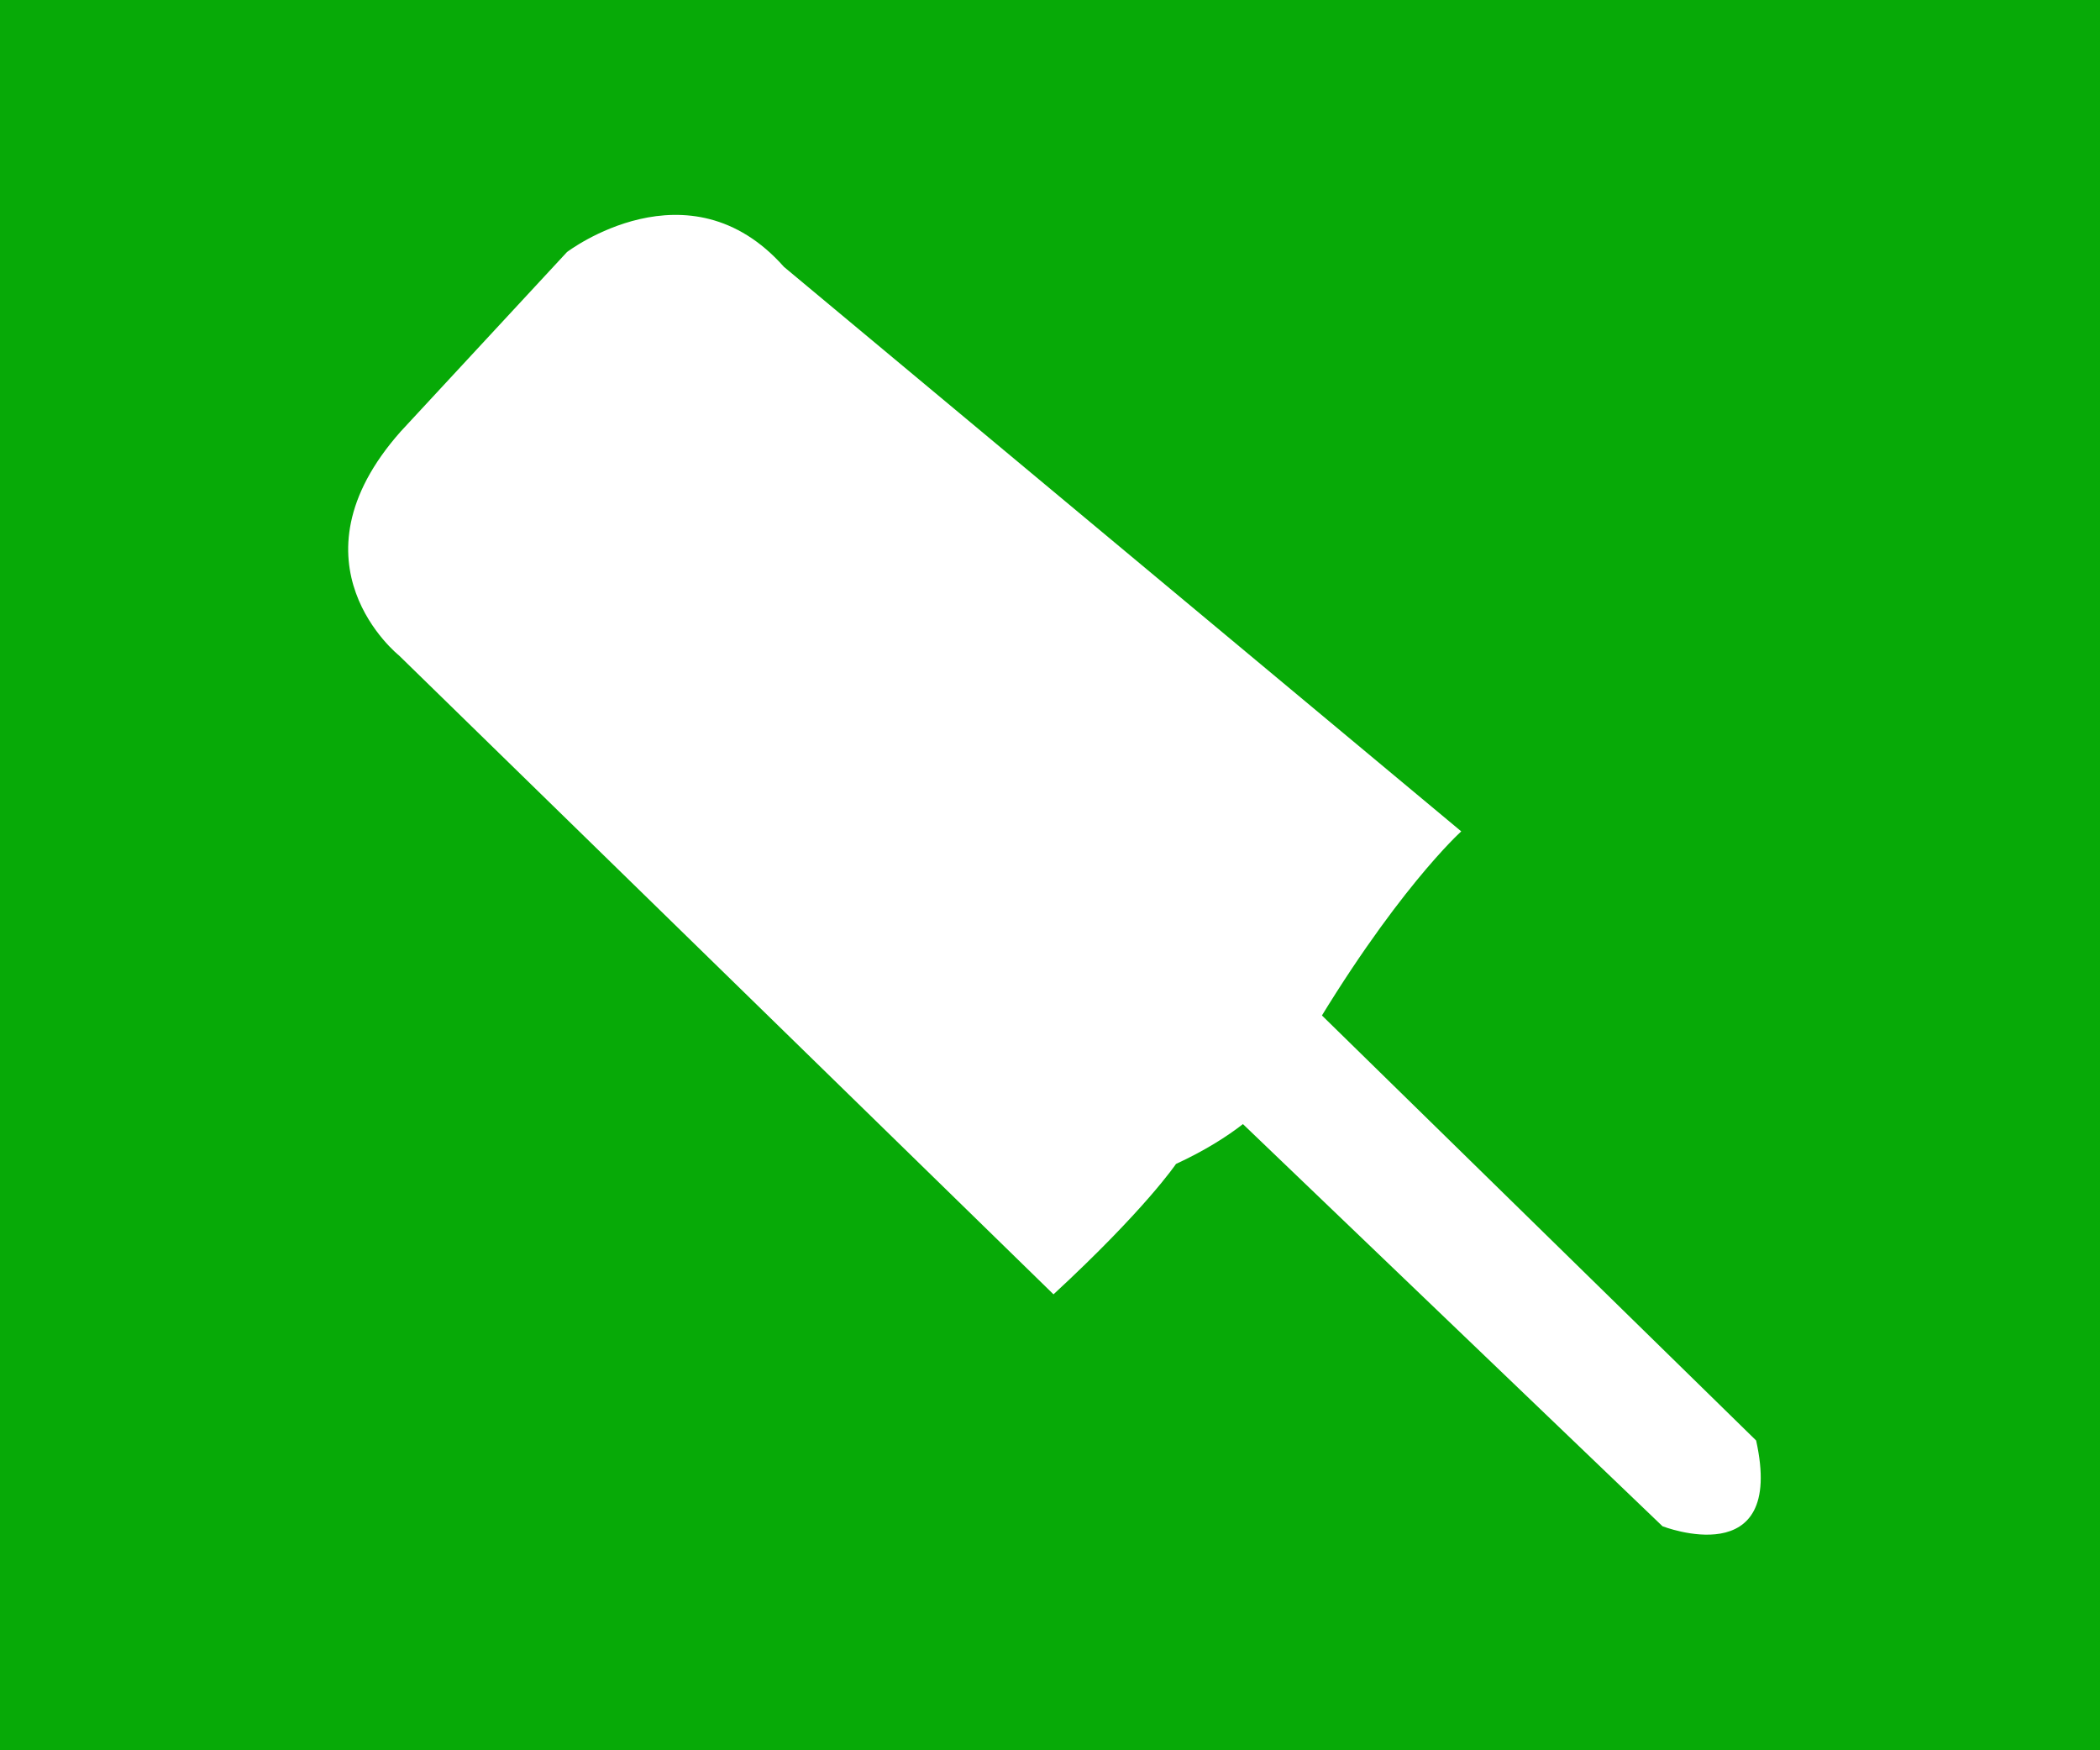 <?xml version="1.0" encoding="utf-8"?>
<!-- Generator: Adobe Illustrator 14.0.0, SVG Export Plug-In . SVG Version: 6.00 Build 43363)  -->
<!DOCTYPE svg PUBLIC "-//W3C//DTD SVG 1.1//EN" "http://www.w3.org/Graphics/SVG/1.1/DTD/svg11.dtd">
<svg version="1.1" xmlns="http://www.w3.org/2000/svg" xmlns:xlink="http://www.w3.org/1999/xlink" x="0px" y="0px" width="240px"
	 height="200px" viewBox="0 0 240 200" enable-background="new 0 0 240 200" xml:space="preserve">
<g id="backgroud">
	<rect fill="#07AA07" width="240" height="200"/>
</g>
<g id="lolly">
	<path fill="#FFFFFF" d="M190,174.4c0,0,14.1,5.5,10.7-9.8L149,114l-9.4,12.1"/>
	<path fill="#FFFFFF" d="M120.4,147.9l-74.8-73c0,0-13.2-10.5,0.2-25.6l19-20.5c0,0,13.9-10.6,24.8,1.7L167,95c0,0-7.7,6.9-18,24.5
		c0,0-1.6,7.5-14.6,13.5C134.4,133,130.9,138.2,120.4,147.9"/>
</g>
</svg>
